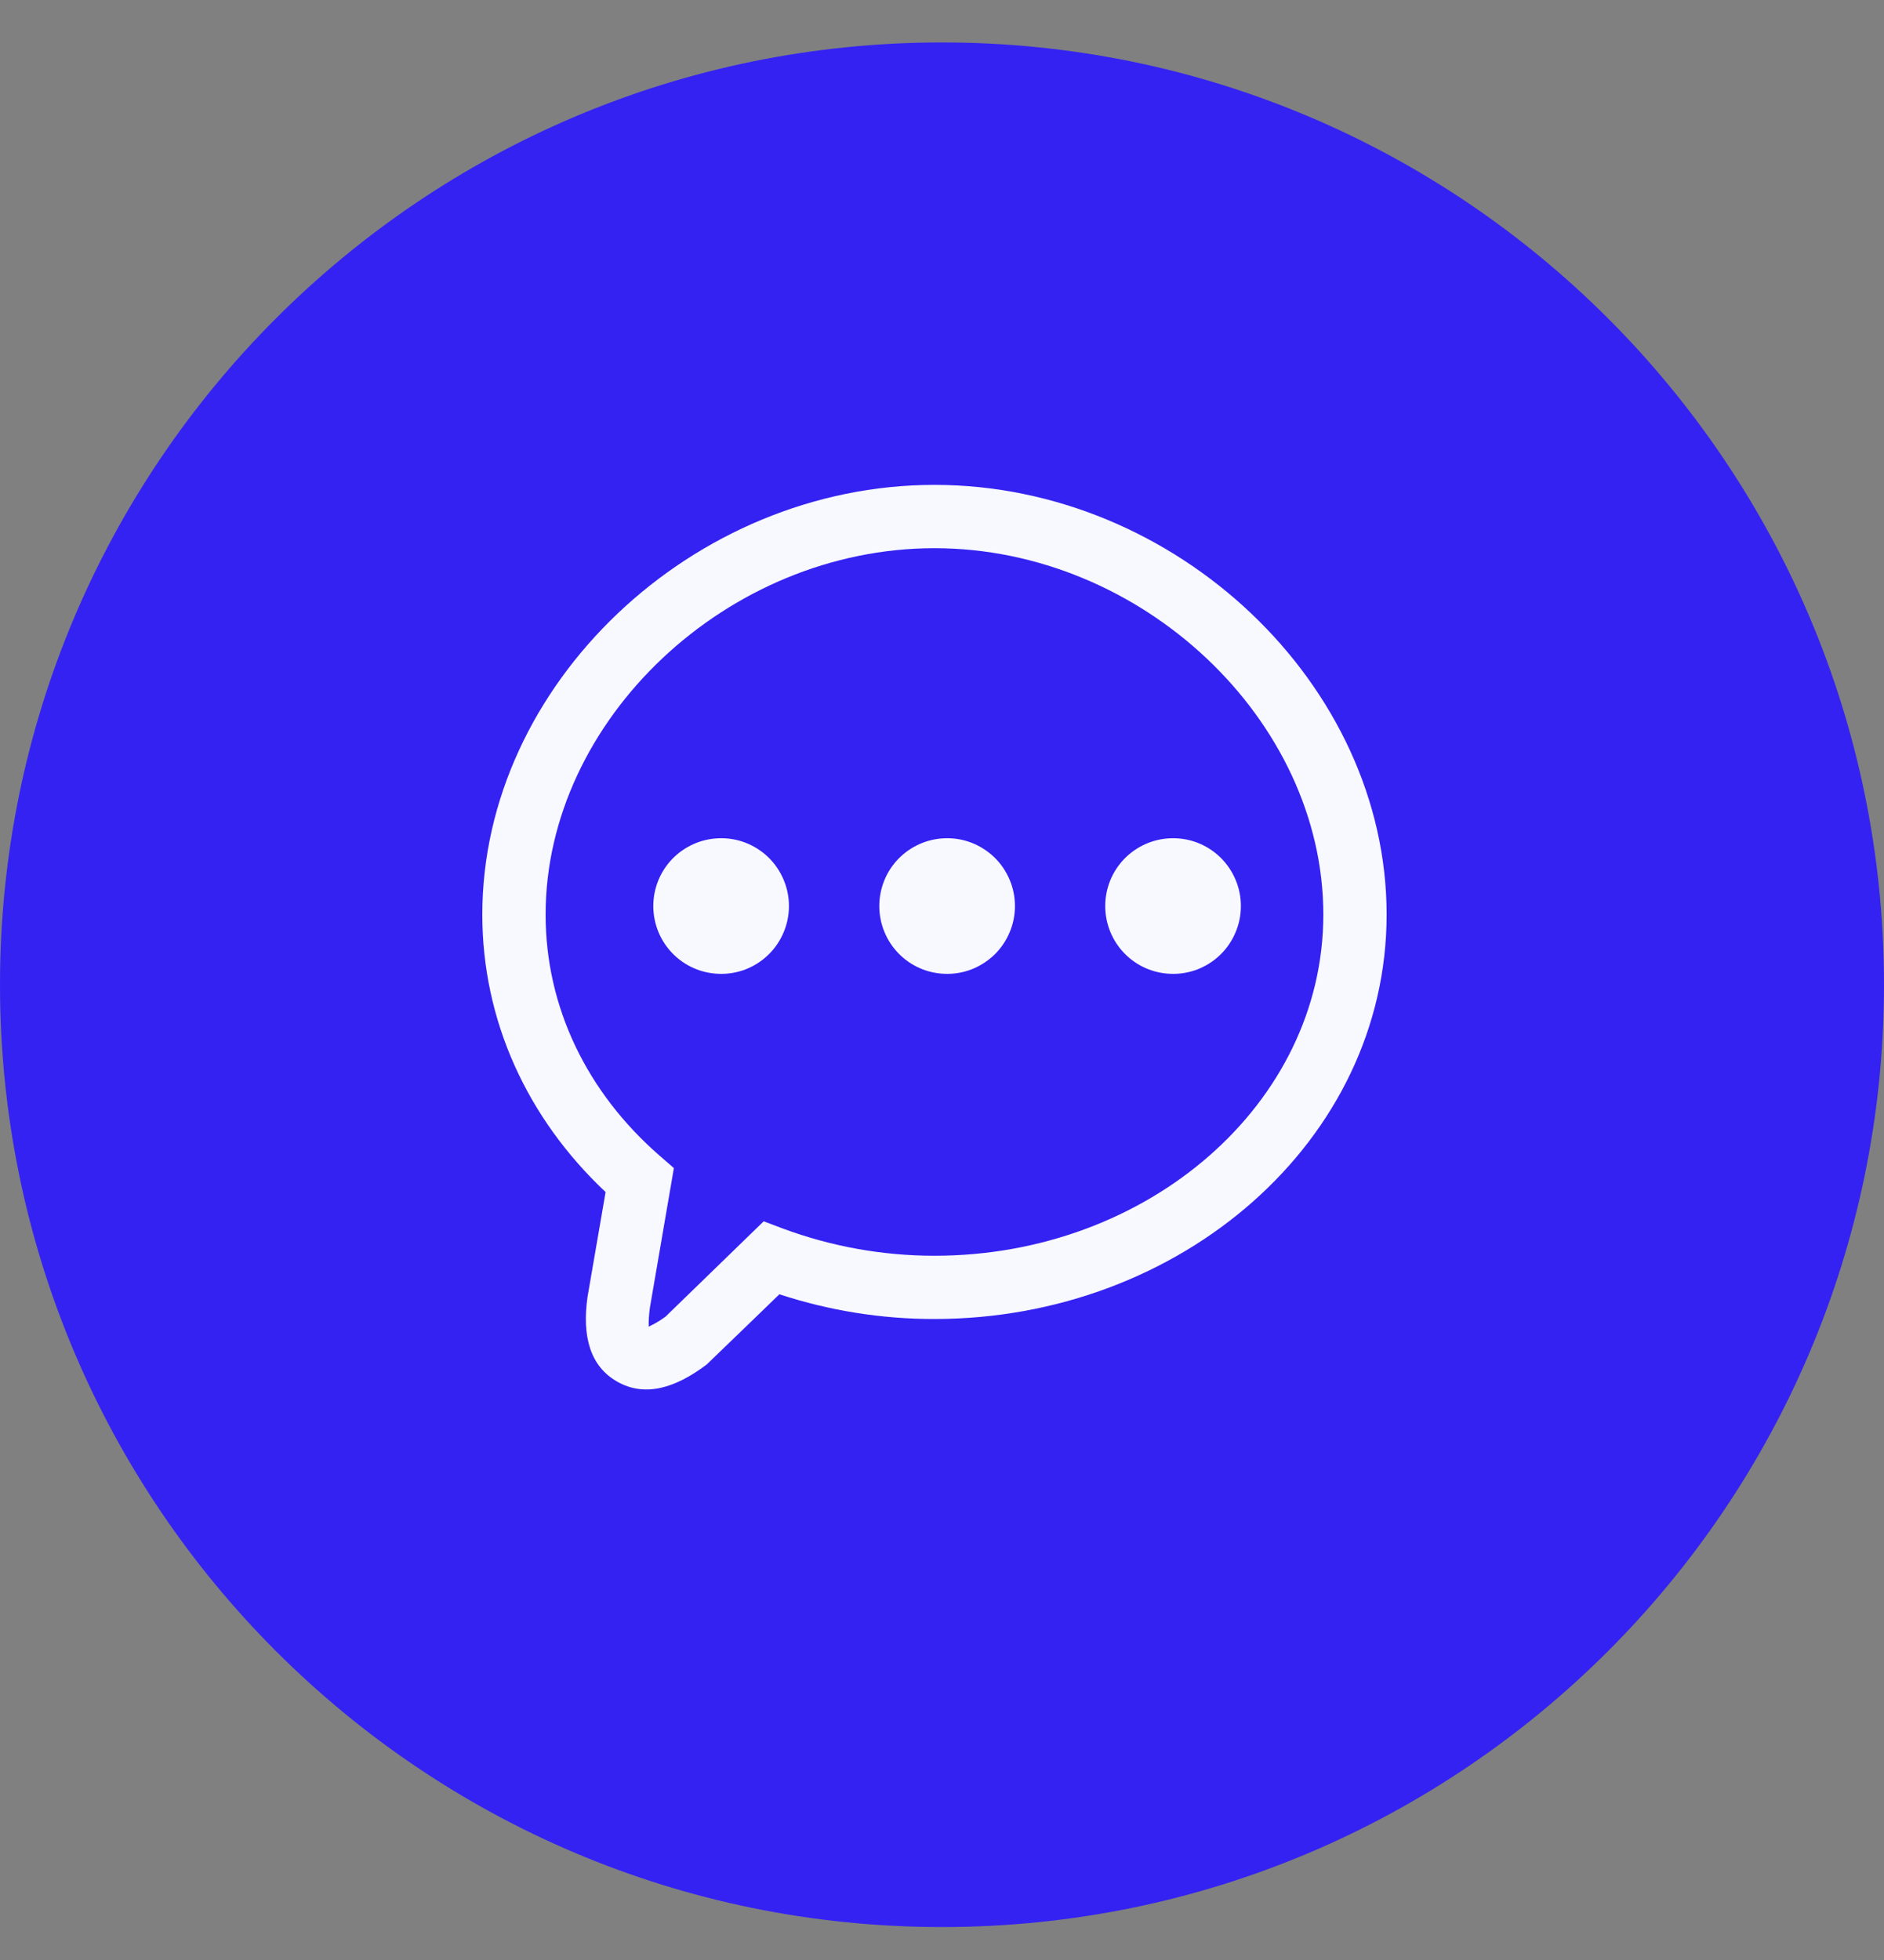 <svg width="25" height="26" viewBox="0 0 25 26" fill="none" xmlns="http://www.w3.org/2000/svg">
<rect x="0" y="0" width="25" height="26" fill="#808080" stroke="none"/>
<path d="M25 13.063C25 6.16 19.404 0.563 12.5 0.563C5.596 0.563 0 6.16 0 13.063C0 19.967 5.596 25.563 12.5 25.563C19.404 25.563 25 19.967 25 13.063Z" fill="#3422F2"/>
<path d="M12.4 6.432C15.605 6.432 18.4 9.078 18.4 12.132C18.4 15.134 15.668 17.497 12.4 17.497C11.701 17.498 11.006 17.387 10.342 17.169C10.064 17.439 9.968 17.531 9.377 18.101C8.951 18.423 8.55 18.532 8.192 18.329C7.831 18.125 7.722 17.728 7.796 17.205L8.036 15.813C6.994 14.833 6.4 13.537 6.4 12.132C6.4 9.078 9.194 6.432 12.4 6.432ZM12.4 7.272C9.648 7.272 7.24 9.552 7.24 12.132C7.24 13.359 7.787 14.489 8.752 15.33L8.764 15.34L8.942 15.495L8.902 15.729L8.819 16.211L8.797 16.34L8.626 17.334C8.616 17.401 8.61 17.469 8.608 17.537V17.594C8.608 17.596 8.608 17.598 8.607 17.599C8.611 17.593 8.693 17.567 8.832 17.465L10.134 16.201L10.383 16.295C11.028 16.535 11.711 16.658 12.4 16.658C15.23 16.658 17.56 14.642 17.56 12.132C17.56 9.552 15.152 7.272 12.4 7.272ZM9.536 11.12C9.657 11.115 9.778 11.135 9.891 11.178C10.004 11.222 10.107 11.287 10.194 11.371C10.281 11.455 10.35 11.556 10.397 11.667C10.445 11.778 10.469 11.898 10.469 12.019C10.469 12.14 10.445 12.26 10.397 12.371C10.35 12.482 10.281 12.583 10.194 12.667C10.107 12.751 10.004 12.816 9.891 12.86C9.778 12.903 9.657 12.923 9.536 12.918C9.303 12.91 9.083 12.812 8.921 12.644C8.759 12.476 8.669 12.252 8.669 12.019C8.669 11.786 8.759 11.562 8.921 11.394C9.083 11.227 9.303 11.128 9.536 11.12ZM12.535 11.12C12.656 11.115 12.776 11.135 12.889 11.178C13.002 11.222 13.105 11.287 13.193 11.371C13.28 11.455 13.349 11.556 13.396 11.667C13.444 11.778 13.468 11.898 13.468 12.019C13.468 12.14 13.444 12.26 13.396 12.371C13.349 12.482 13.28 12.583 13.193 12.667C13.105 12.751 13.002 12.816 12.889 12.86C12.776 12.903 12.656 12.923 12.535 12.918C12.302 12.91 12.082 12.812 11.92 12.644C11.758 12.476 11.668 12.252 11.668 12.019C11.668 11.786 11.758 11.562 11.92 11.394C12.082 11.227 12.302 11.128 12.535 11.12ZM15.533 11.12C15.654 11.115 15.775 11.135 15.888 11.178C16.001 11.222 16.104 11.287 16.191 11.371C16.278 11.455 16.347 11.556 16.394 11.667C16.442 11.778 16.466 11.898 16.466 12.019C16.466 12.14 16.442 12.26 16.394 12.371C16.347 12.482 16.278 12.583 16.191 12.667C16.104 12.751 16.001 12.816 15.888 12.86C15.775 12.903 15.654 12.923 15.533 12.918C15.3 12.91 15.08 12.812 14.918 12.644C14.756 12.476 14.666 12.252 14.666 12.019C14.666 11.786 14.756 11.562 14.918 11.394C15.08 11.227 15.3 11.128 15.533 11.12Z" fill="#F8F8FF"/>
</svg>
